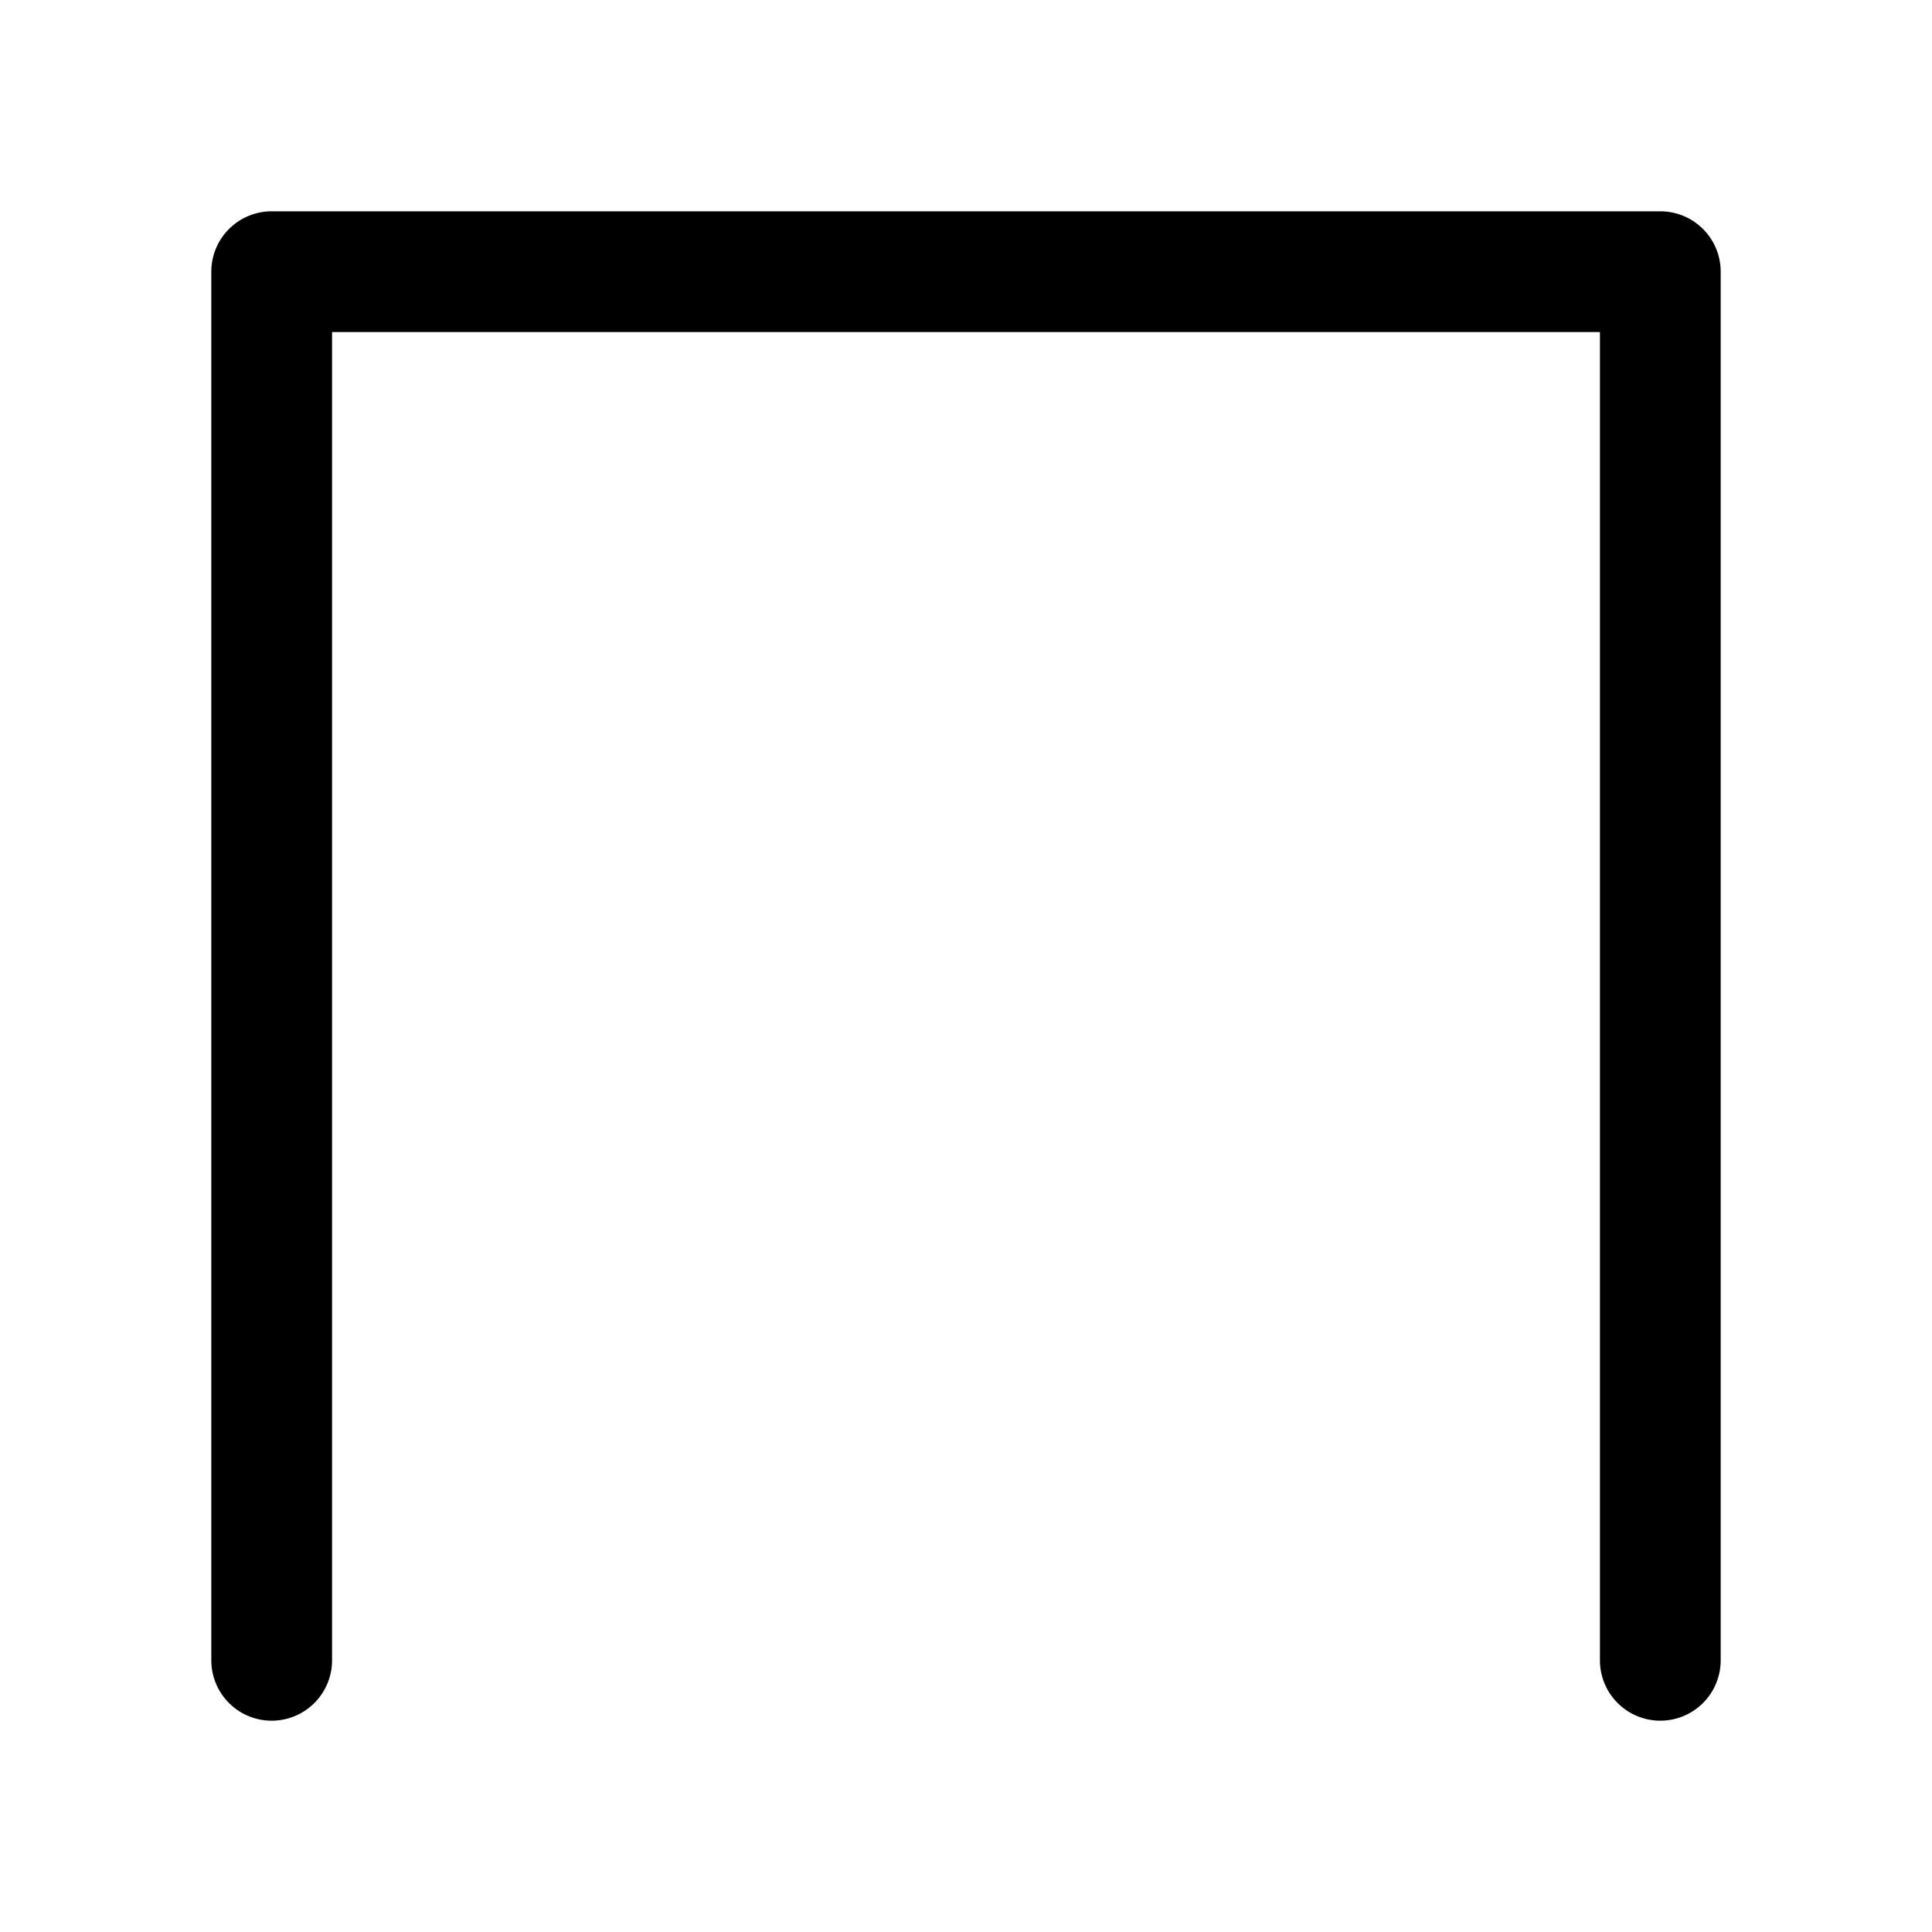 <svg xmlns="http://www.w3.org/2000/svg" viewBox="0 0 256 256">
    <path
        d="M220,228a8,8,0,0,1-8-8V44H44V220a8,8,0,1,1-16,0V36a8,8,0,0,1,8-8H220a8,8,0,0,1,8,8V220A8,8,0,0,1,220,228Z" />
</svg>